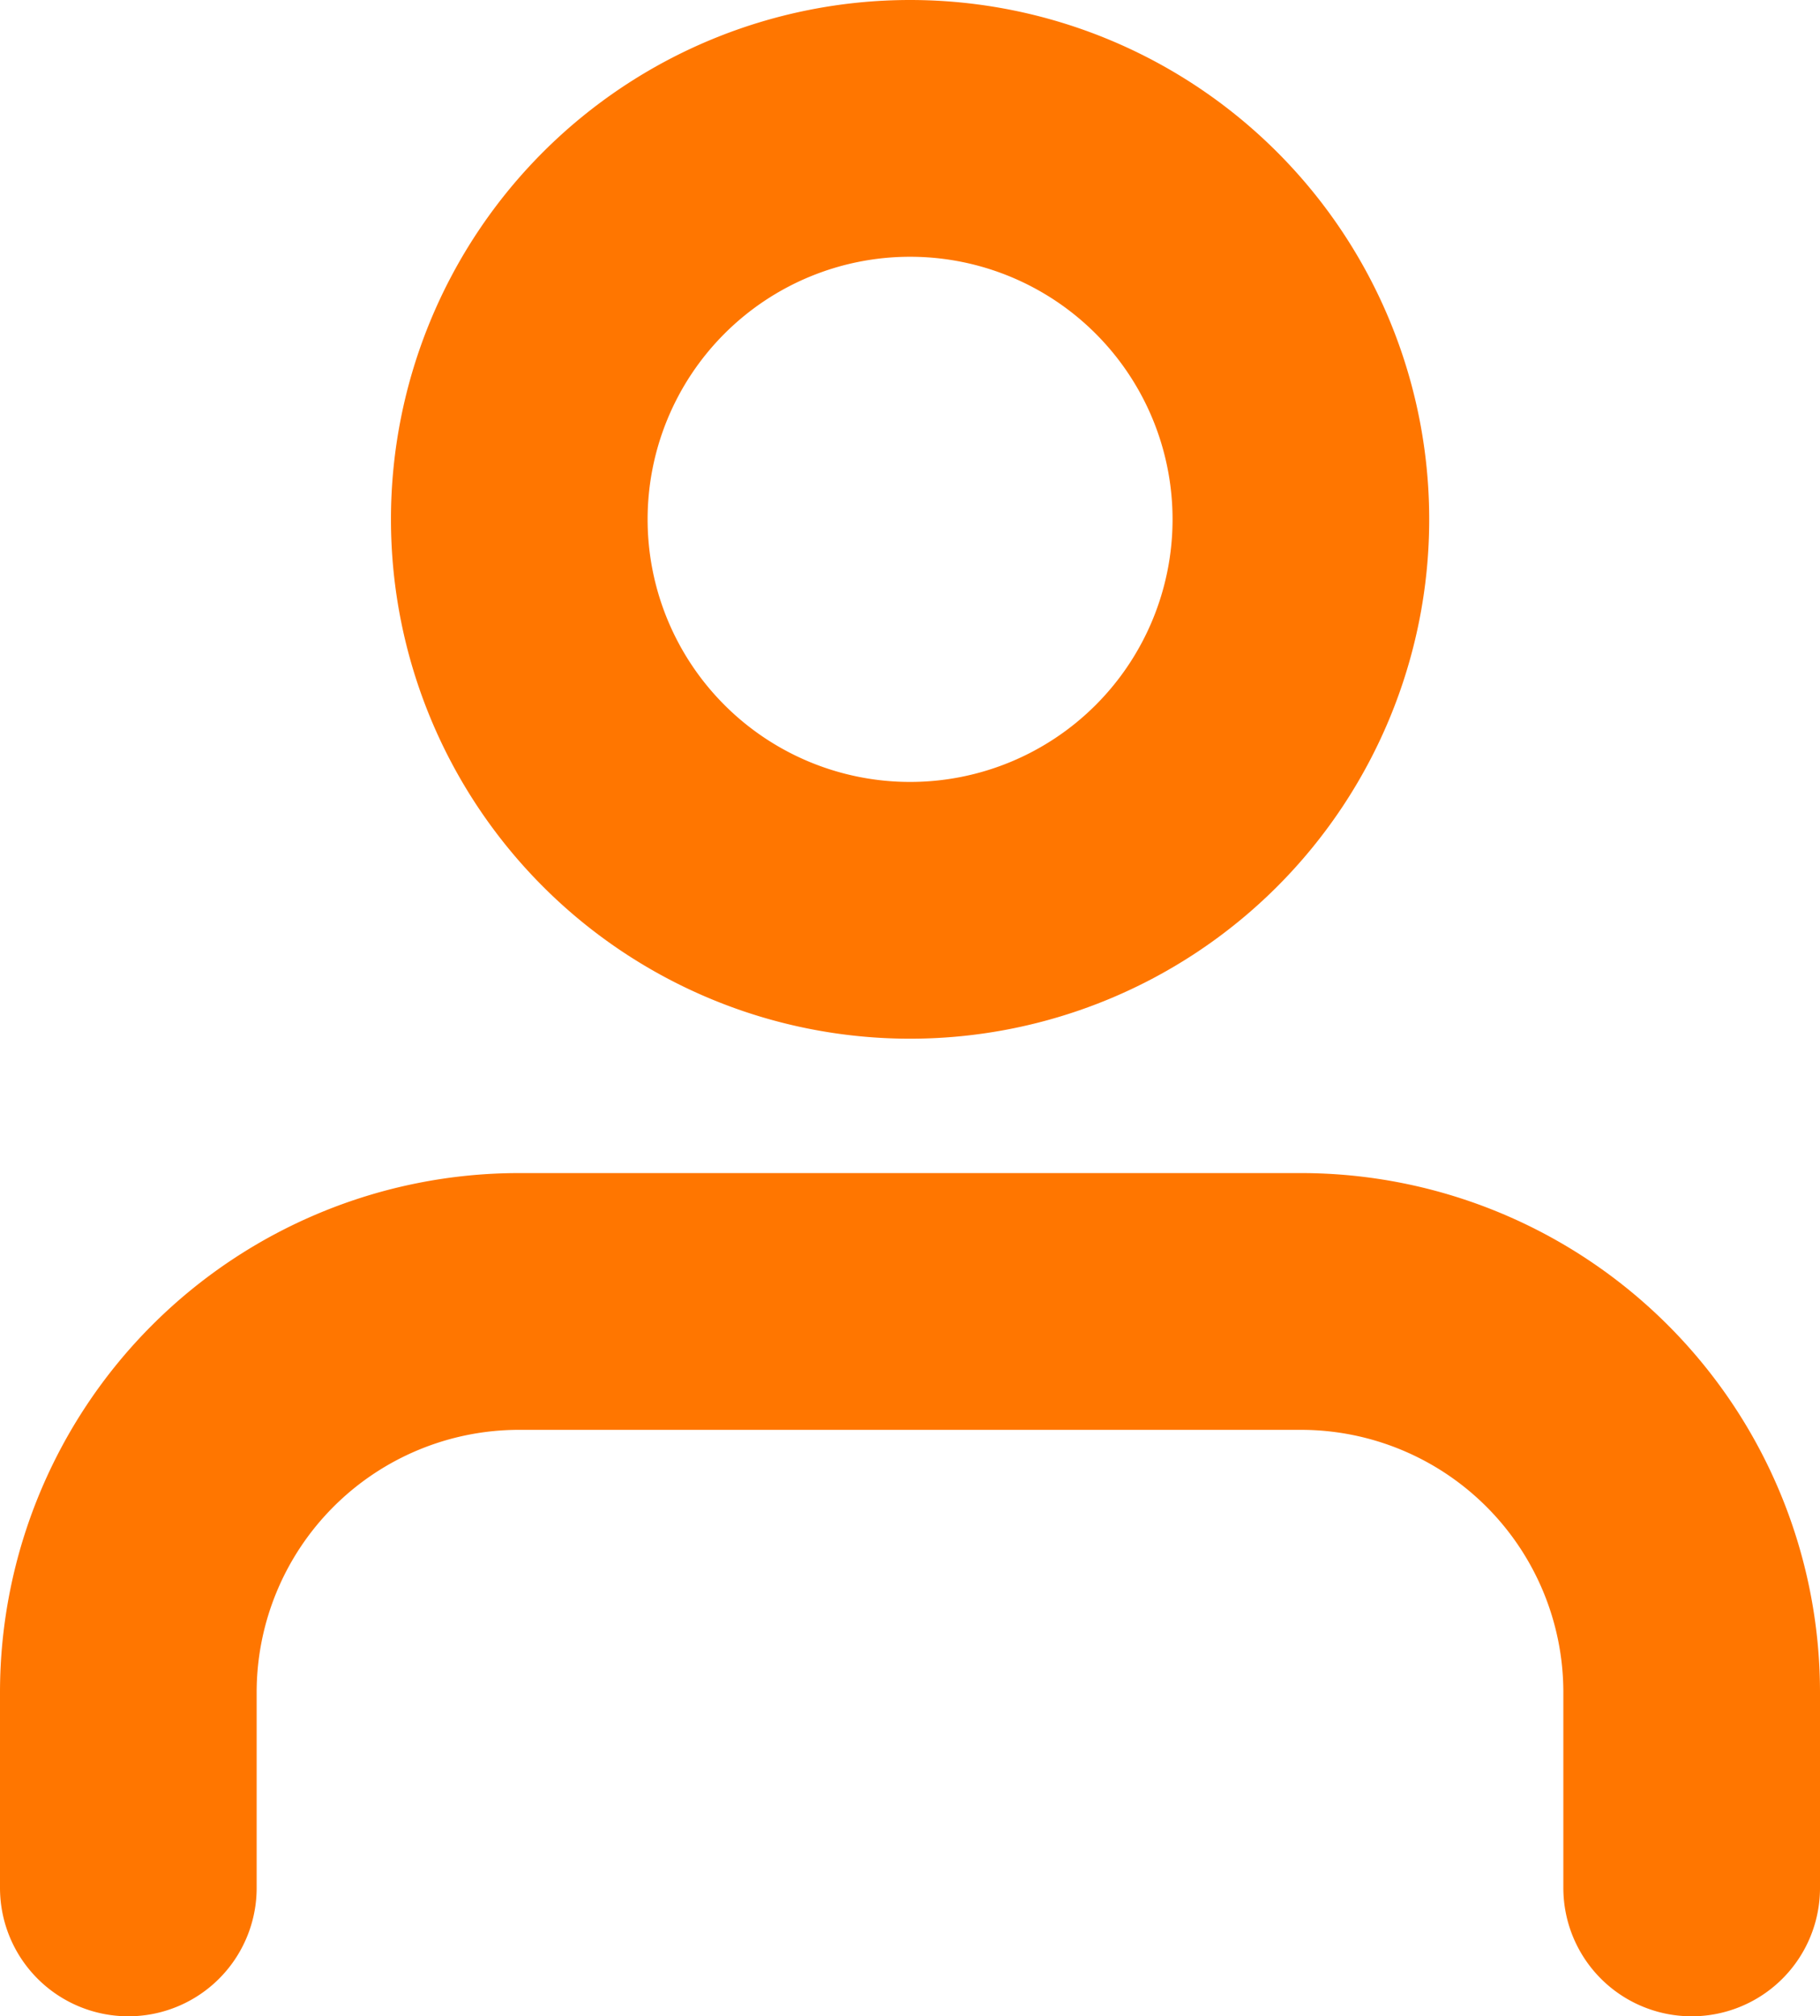 <svg xmlns="http://www.w3.org/2000/svg" width="10.637" height="11.779" viewBox="0 0 10.637 11.779">
  <g id="Icon_feather-user" data-name="Icon feather-user" transform="translate(-5.25 -3.75)">
    <path id="Path_16604" data-name="Path 16604" d="M15.137,25.926V24.784A2.284,2.284,0,0,0,12.853,22.5H8.284A2.284,2.284,0,0,0,6,24.784v1.142" transform="translate(0 -11.147)" fill="none" stroke="#ff7600" stroke-linecap="round" stroke-linejoin="round" stroke-width="1.5"/>
    <path id="Path_16605" data-name="Path 16605" d="M16.569,6.784A2.284,2.284,0,1,1,14.284,4.5,2.284,2.284,0,0,1,16.569,6.784Z" transform="translate(-3.716)" fill="none" stroke="#ff7600" stroke-linecap="round" stroke-linejoin="round" stroke-width="1.5"/>
  </g>
</svg>
